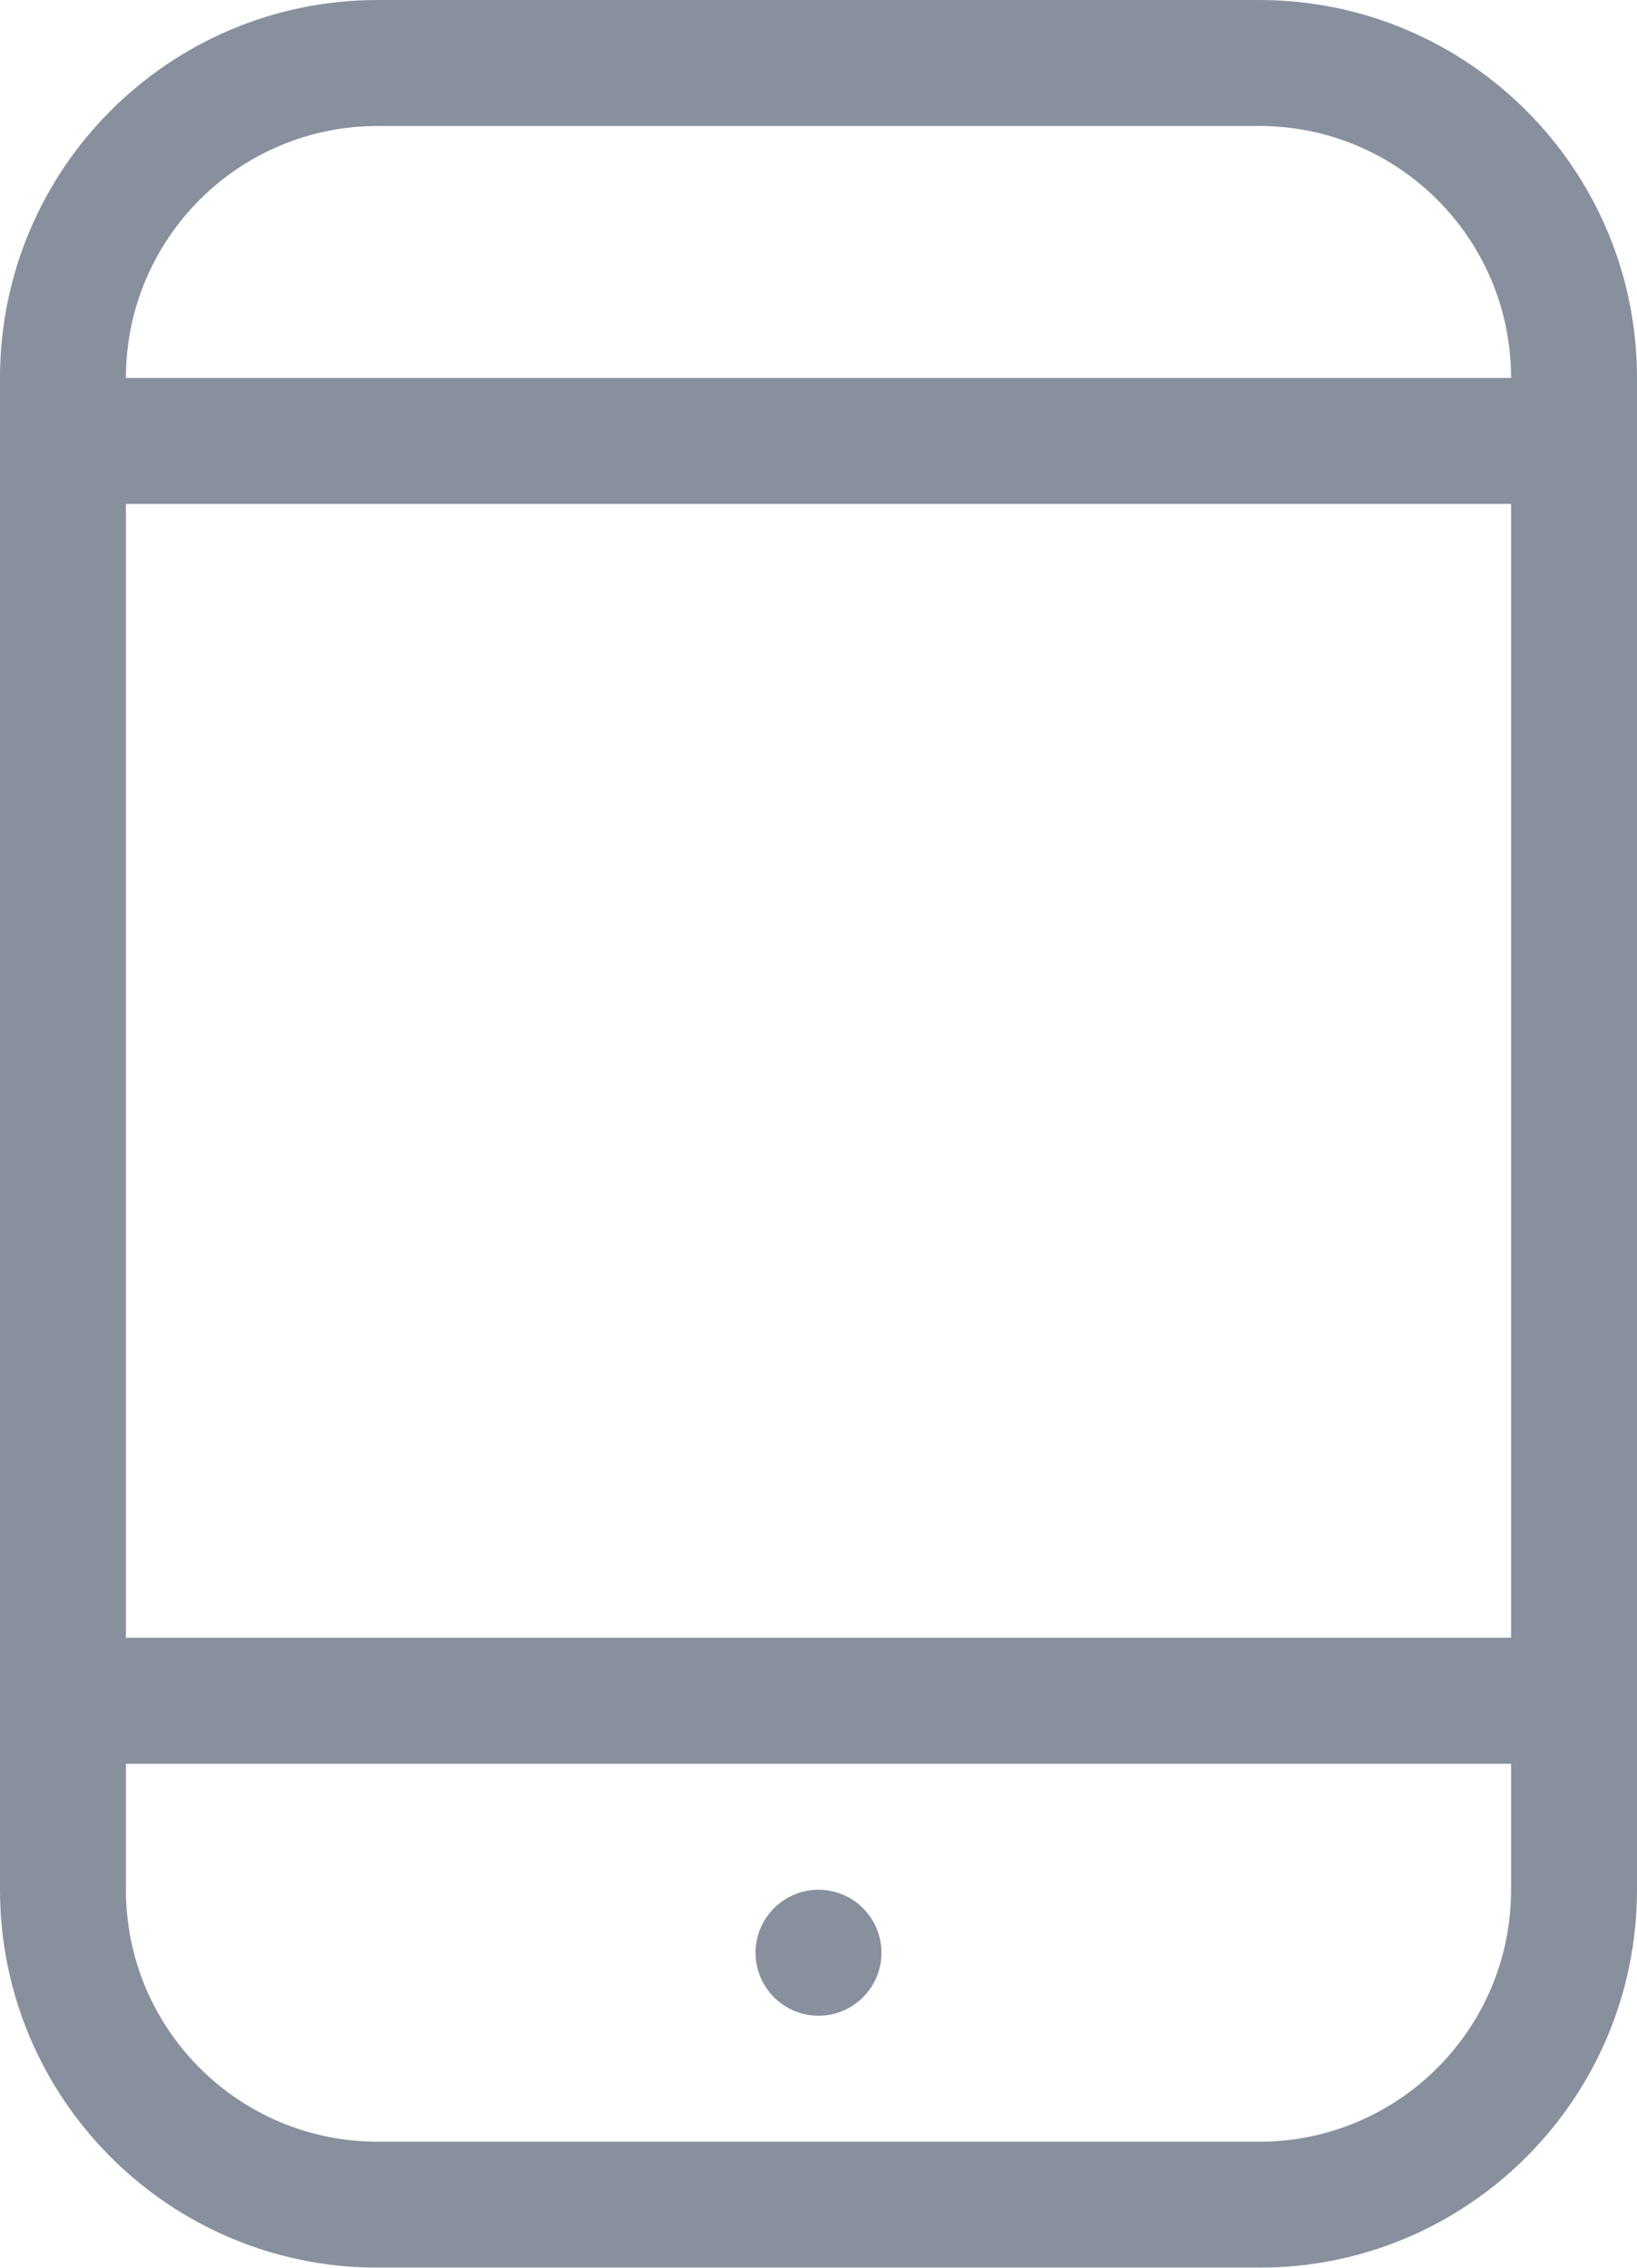 <?xml version="1.0" encoding="UTF-8"?>
<svg width="13px" height="18px" viewBox="0 0 13 18" version="1.1" xmlns="http://www.w3.org/2000/svg" xmlns:xlink="http://www.w3.org/1999/xlink">
    <!-- Generator: Sketch 52 (66869) - http://www.bohemiancoding.com/sketch -->
    <title>05</title>
    <desc>Created with Sketch.</desc>
    <g id="New-version" stroke="none" stroke-width="1" fill="none" fill-rule="evenodd" opacity="0.5">
        <g id="-g-Emporium_Profile02" transform="translate(-612, -541)" fill="#11223E" fill-rule="nonzero">
            <g id="Content" transform="translate(100, 0)">
                <g id="Me02" transform="translate(40, 139)">
                    <g id="02" transform="translate(430, 120)">
                        <g id="05" transform="translate(42, 282)">
                            <path d="M3,0 L10,0 C11.657,-3.04359188e-16 13,1.343 13,3 L13,15 C13,16.657 11.657,18 10,18 L3,18 C1.343,18 2.02906125e-16,16.657 0,15 L0,3 C-2.02906125e-16,1.343 1.343,-5.83819232e-16 3,0 Z M3,1 C1.895,1 1,1.895 1,3 L1,15 C1,16.105 1.895,17 3,17 L10,17 C11.105,17 12,16.105 12,15 L12,3 C12,1.895 11.105,1 10,1 L3,1 Z M1,3 L12,3 L12,4 L1,4 L1,3 Z M1,13 L12,13 L12,14 L1,14 L1,13 Z M6.5,16 C6.224,16 6,15.776 6,15.5 C6,15.224 6.224,15 6.5,15 C6.776,15 7,15.224 7,15.5 C7,15.776 6.776,16 6.5,16 Z" id="Combined-Shape"></path>
                        </g>
                    </g>
                </g>
            </g>
        </g>
    </g>
</svg>